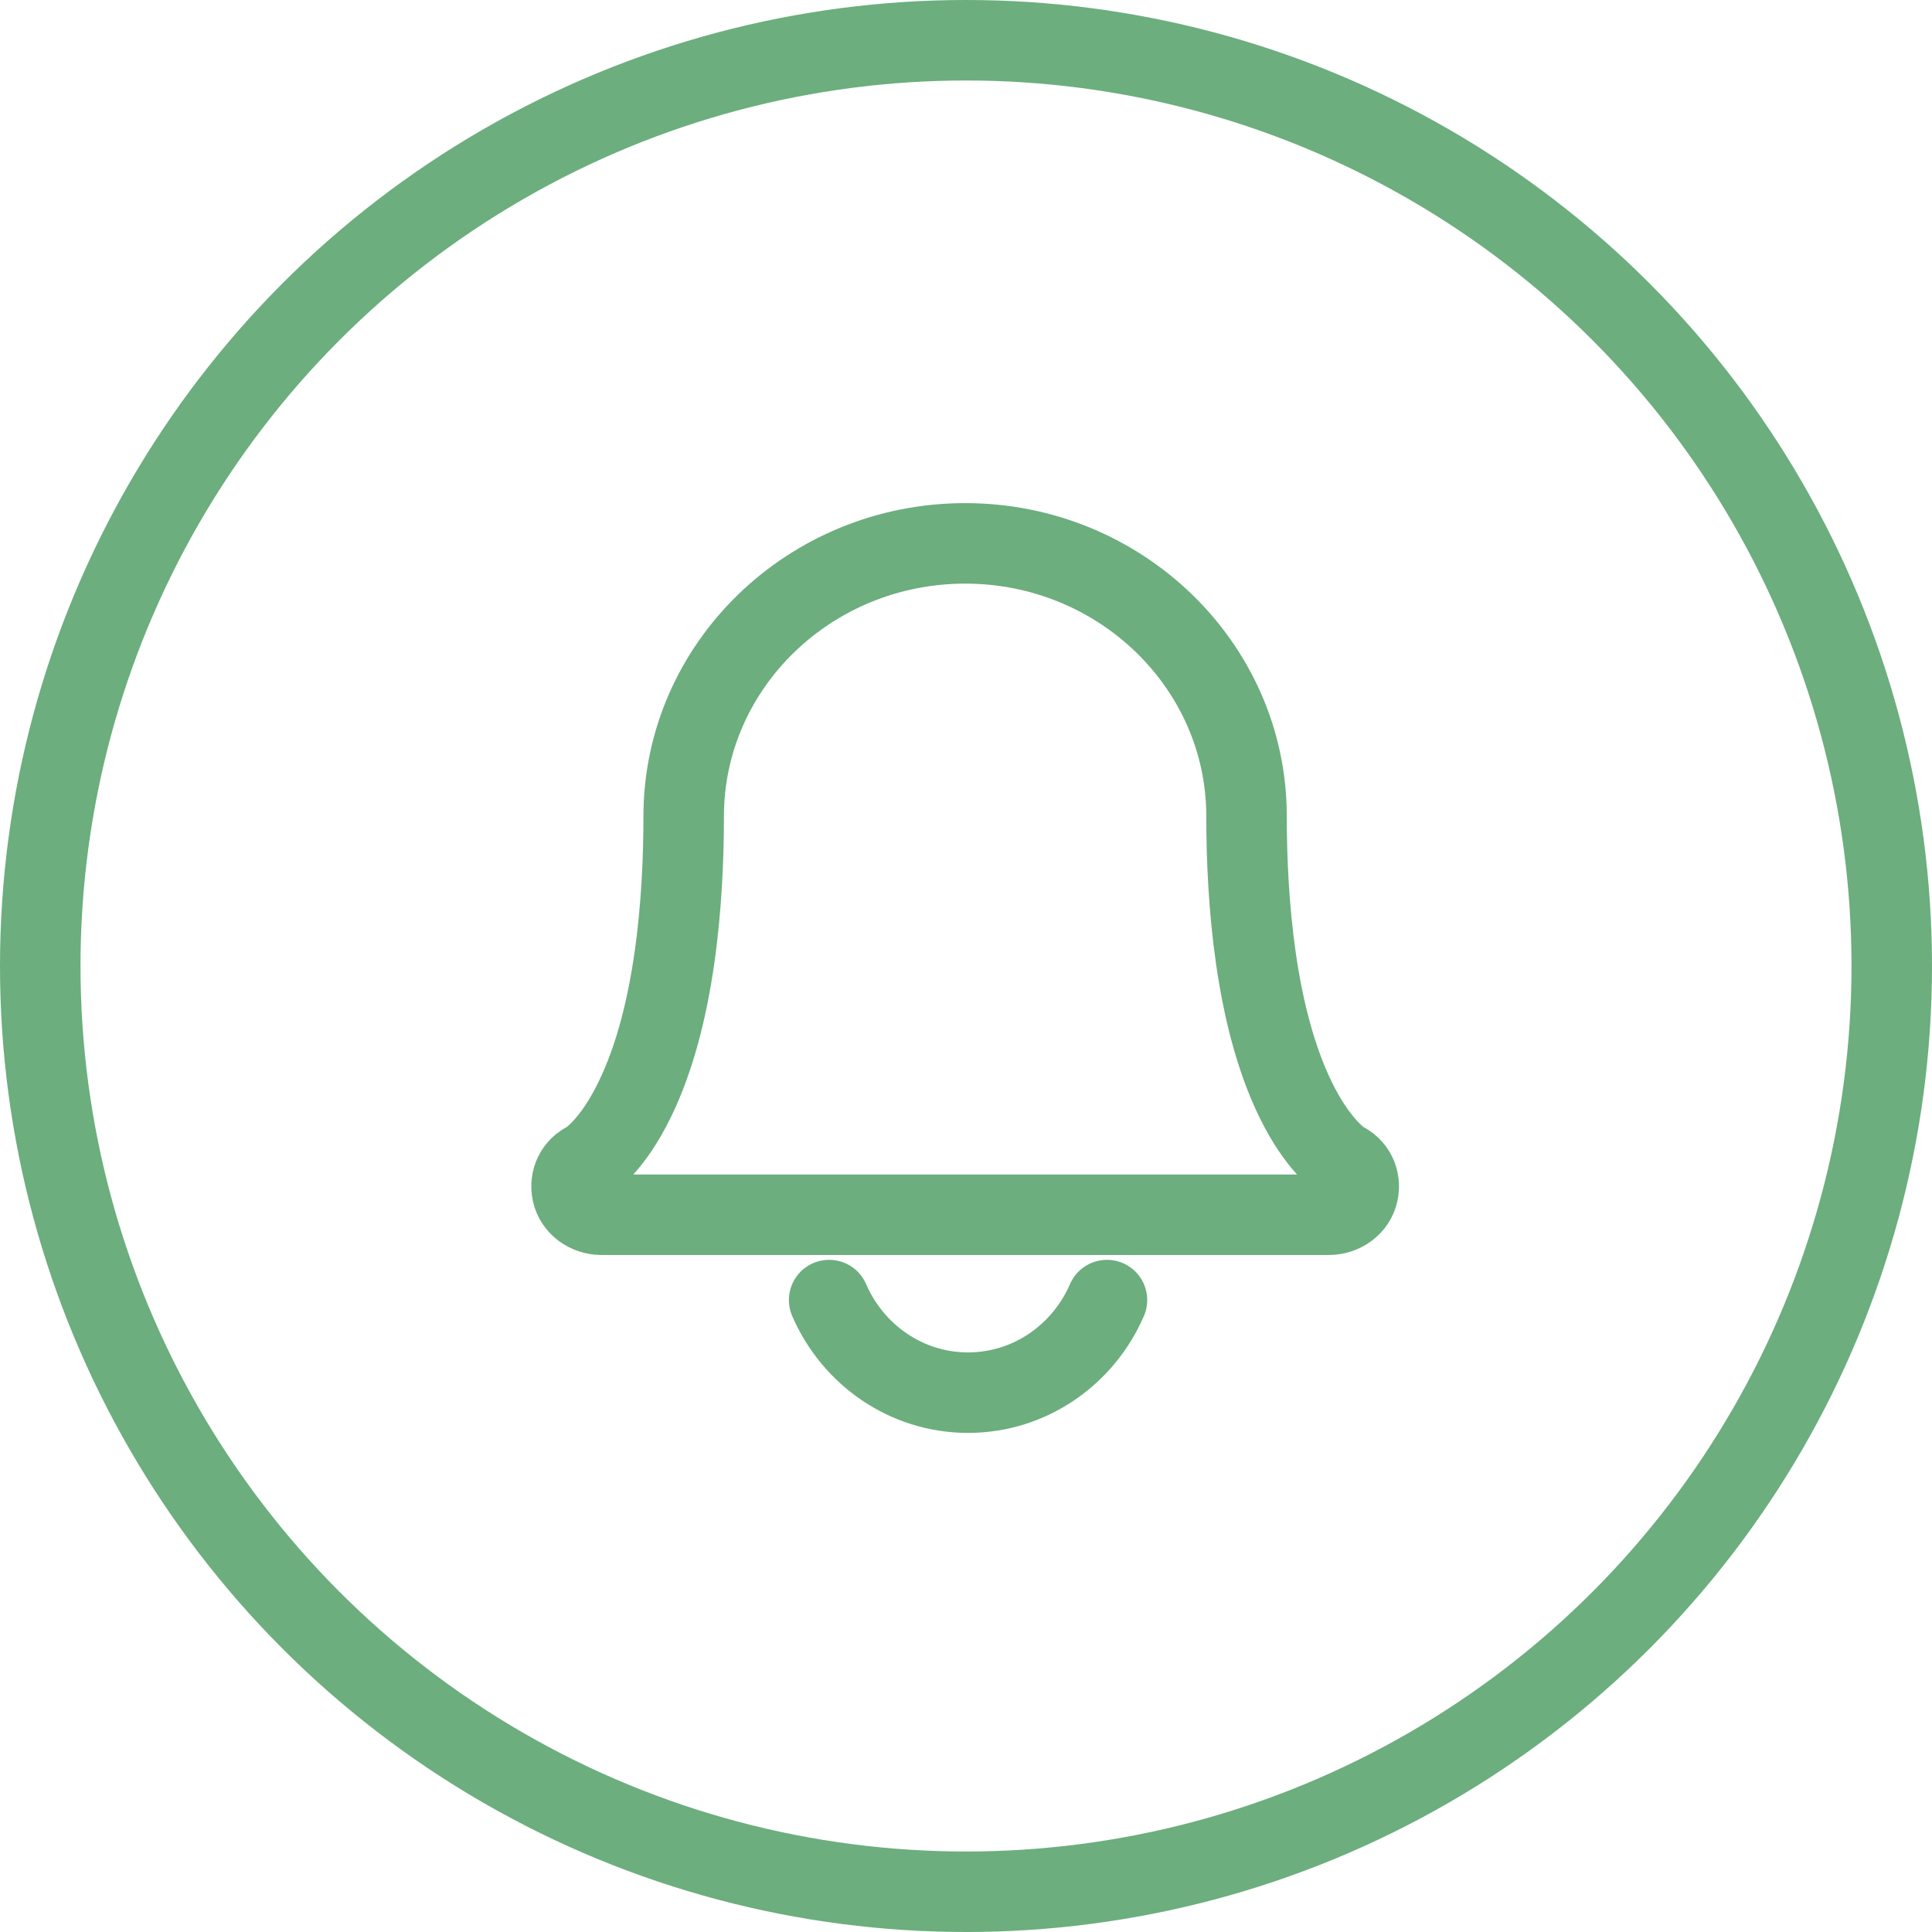 <svg xmlns="http://www.w3.org/2000/svg" width="24" height="24" viewBox="0 0 24 24">
    <g fill="none" fill-rule="evenodd">
        <g stroke="#6CAE7E">
            <g transform="translate(-836 -3326) translate(836 3326)">
                <circle cx="12" cy="12" r="11.5"/>
                <g>
                    <g>
                        <path stroke-linecap="round" stroke-linejoin="round" d="M3.3 9.4c.293.677.956 1.15 1.725 1.15.77 0 1.433-.473 1.726-1.15" transform="translate(6 6) translate(1 .75)"/>
                        <path d="M.472 8.34c-.172 0-.328-.112-.363-.274-.036-.161.04-.32.193-.388.036-.023.31-.208.583-.77.503-1.03.608-2.481.608-3.517C1.493 1.52 3.061 0 4.99 0c1.923 0 3.488 1.514 3.495 3.377v.014c0 1.036.106 2.487.609 3.518.273.56.547.746.583.77.153.068.229.226.193.387-.035.162-.191.274-.363.274H.472z" transform="translate(6 6) translate(1 .75)"/>
                    </g>
                </g>
            </g>
        </g>
    </g>
</svg>
